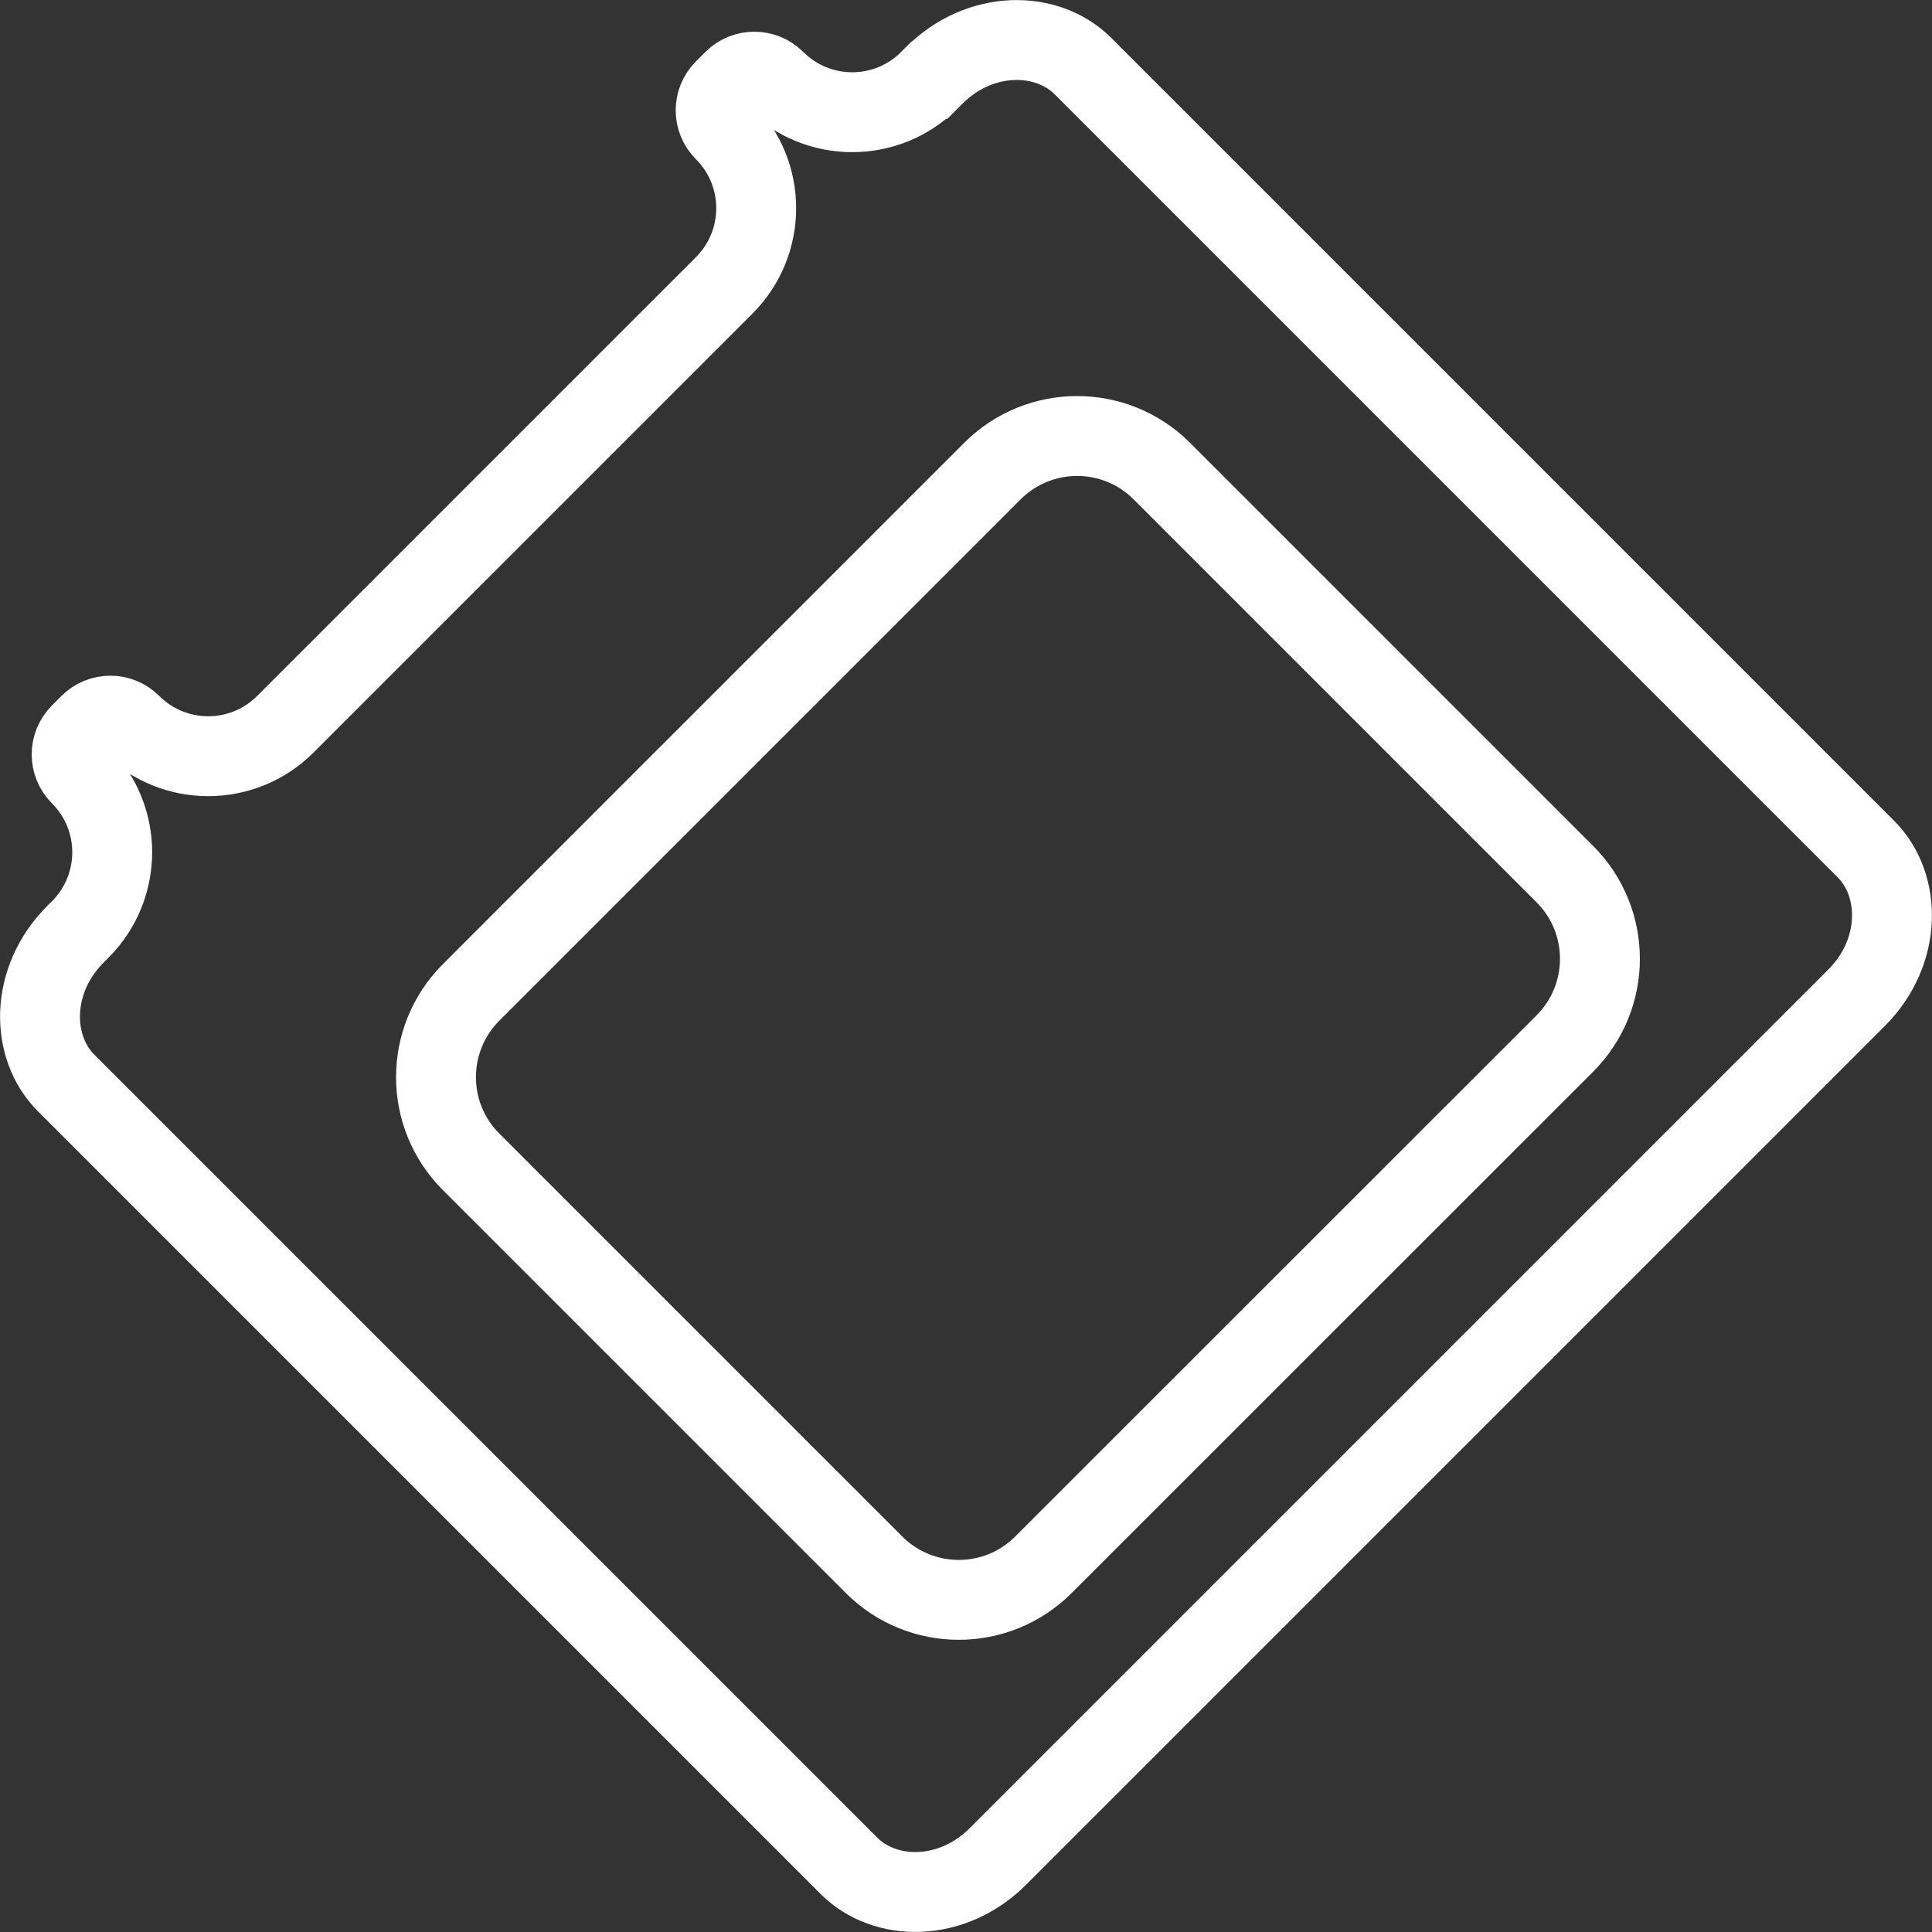 <?xml version="1.0" encoding="UTF-8" standalone="no"?>
<svg
   width="24.183"
   height="24.183"
   viewBox="0 0 24.183 24.183"
   fill="none"
   version="1.1"
   id="svg1"
   sodipodi:docname="program_rotate.svg"
   inkscape:version="1.3.2 (1:1.3.2+202311252150+091e20ef0f)"
   xmlns:inkscape="http://www.inkscape.org/namespaces/inkscape"
   xmlns:sodipodi="http://sodipodi.sourceforge.net/DTD/sodipodi-0.dtd"
   xmlns="http://www.w3.org/2000/svg"
   xmlns:svg="http://www.w3.org/2000/svg">
  <rect x="0" y="0" width="24.183" height="24.183" fill="#333333" stroke="none"/>
  <defs
     id="defs1" />
  <sodipodi:namedview
     id="namedview1"
     pagecolor="#ffffff"
     bordercolor="#000000"
     borderopacity="0.25"
     inkscape:showpageshadow="2"
     inkscape:pageopacity="0.0"
     inkscape:pagecheckerboard="0"
     inkscape:deskcolor="#d1d1d1"
     inkscape:zoom="10.425"
     inkscape:cx="10.791367"
     inkscape:cy="11.318945"
     inkscape:window-width="1920"
     inkscape:window-height="1016"
     inkscape:window-x="0"
     inkscape:window-y="0"
     inkscape:window-maximized="1"
     inkscape:current-layer="svg1" />
  <path
     d="m 11.634,1.004 0.059,-0.059 c 0.575,-0.575 1.413,-0.567 1.862,-0.118 l 9.801,9.801 c 0.449,0.449 0.457,1.287 -0.118,1.862 L 12.49,23.238 c -0.575,0.575 -1.413,0.567 -1.862,0.118 L 0.827,13.555 c -0.449,-0.449 -0.457,-1.287 0.118,-1.862 l 0.059,-0.059 c 0.534,-0.534 0.534,-1.399 0,-1.932 -0.143,-0.143 -0.143,-0.375 0,-0.518 L 1.122,9.065 c 0.143,-0.143 0.375,-0.143 0.518,0 0.534,0.534 1.399,0.534 1.932,0 l 5.492,-5.492 C 9.599,3.039 9.599,2.174 9.065,1.64 8.922,1.497 8.922,1.265 9.065,1.122 L 9.183,1.004 c 0.143,-0.143 0.375,-0.143 0.518,2.12e-5 0.534,0.534 1.399,0.534 1.932,2.12e-5 z m 7.953,12.058 c 0.586,-0.586 0.586,-1.535 0,-2.121 L 14.543,5.897 c -0.586,-0.586 -1.535,-0.586 -2.121,0 L 5.897,12.422 c -0.586,0.586 -0.586,1.536 0,2.121 l 5.043,5.043 c 0.586,0.586 1.536,0.586 2.121,0 z"
     stroke="#ffffff"
     id="path1" />
</svg>
